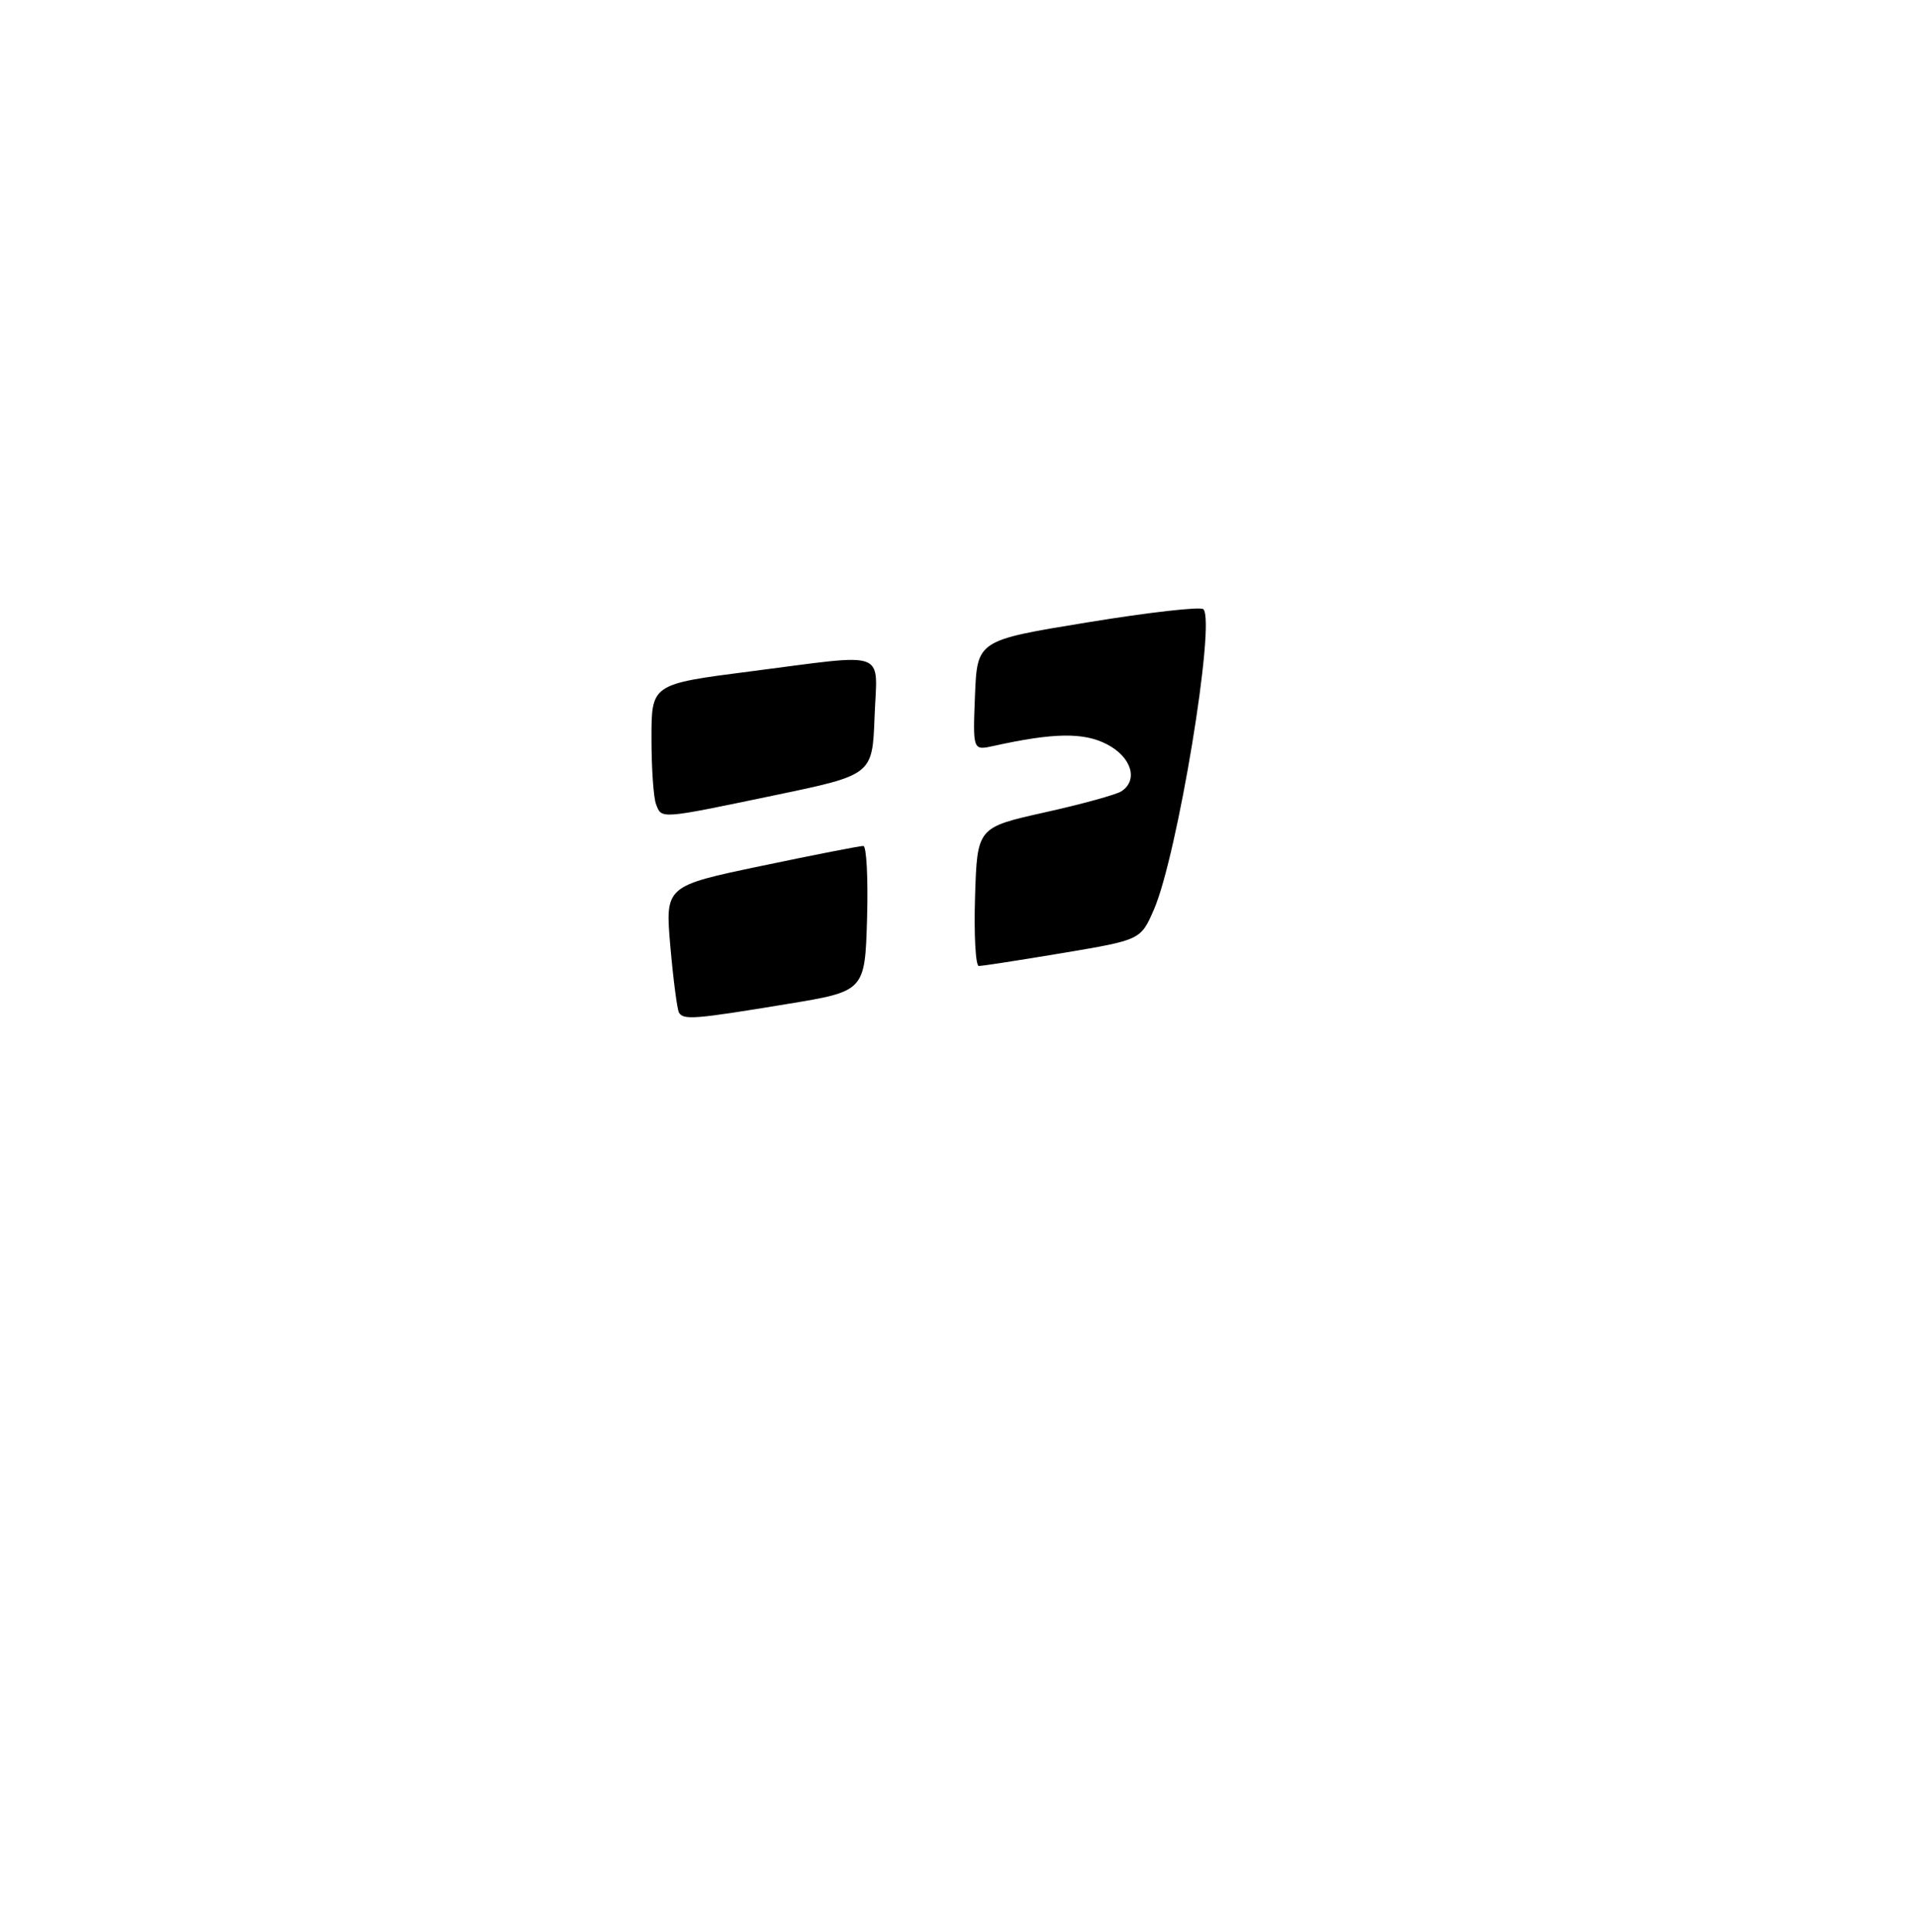 <?xml version="1.0" encoding="UTF-8" standalone="no"?>
<!DOCTYPE svg PUBLIC "-//W3C//DTD SVG 1.1//EN" "http://www.w3.org/Graphics/SVG/1.1/DTD/svg11.dtd" >
<svg xmlns="http://www.w3.org/2000/svg" xmlns:xlink="http://www.w3.org/1999/xlink" version="1.1" viewBox="0 0 256 258">
 <g >
 <path fill="currentColor"
d=" M 90.67 135.25 C 90.43 134.84 89.91 130.87 89.52 126.43 C 88.82 118.35 88.82 118.35 101.66 115.66 C 108.72 114.18 114.85 112.98 115.29 112.99 C 115.72 112.99 115.94 117.36 115.79 122.70 C 115.50 132.40 115.50 132.40 105.00 134.12 C 92.74 136.14 91.27 136.26 90.67 135.25 Z  M 130.21 119.76 C 130.50 110.52 130.50 110.52 139.50 108.51 C 144.45 107.41 149.06 106.14 149.75 105.69 C 152.05 104.20 151.10 101.10 147.82 99.41 C 144.71 97.80 140.70 97.86 132.70 99.63 C 129.91 100.25 129.91 100.25 130.20 92.89 C 130.50 85.53 130.50 85.53 145.27 83.12 C 153.39 81.79 160.34 81.00 160.70 81.37 C 162.38 83.05 157.22 114.36 154.08 121.52 C 152.32 125.54 152.32 125.54 141.91 127.29 C 136.18 128.25 131.15 129.03 130.71 129.02 C 130.28 129.01 130.05 124.84 130.21 119.76 Z  M 87.61 107.42 C 87.27 106.55 87.00 102.58 87.00 98.60 C 87.00 91.37 87.00 91.37 100.25 89.67 C 118.89 87.28 117.14 86.64 116.79 95.75 C 116.50 103.50 116.50 103.50 103.50 106.21 C 88.02 109.44 88.37 109.41 87.61 107.42 Z "/>
</g>
</svg>